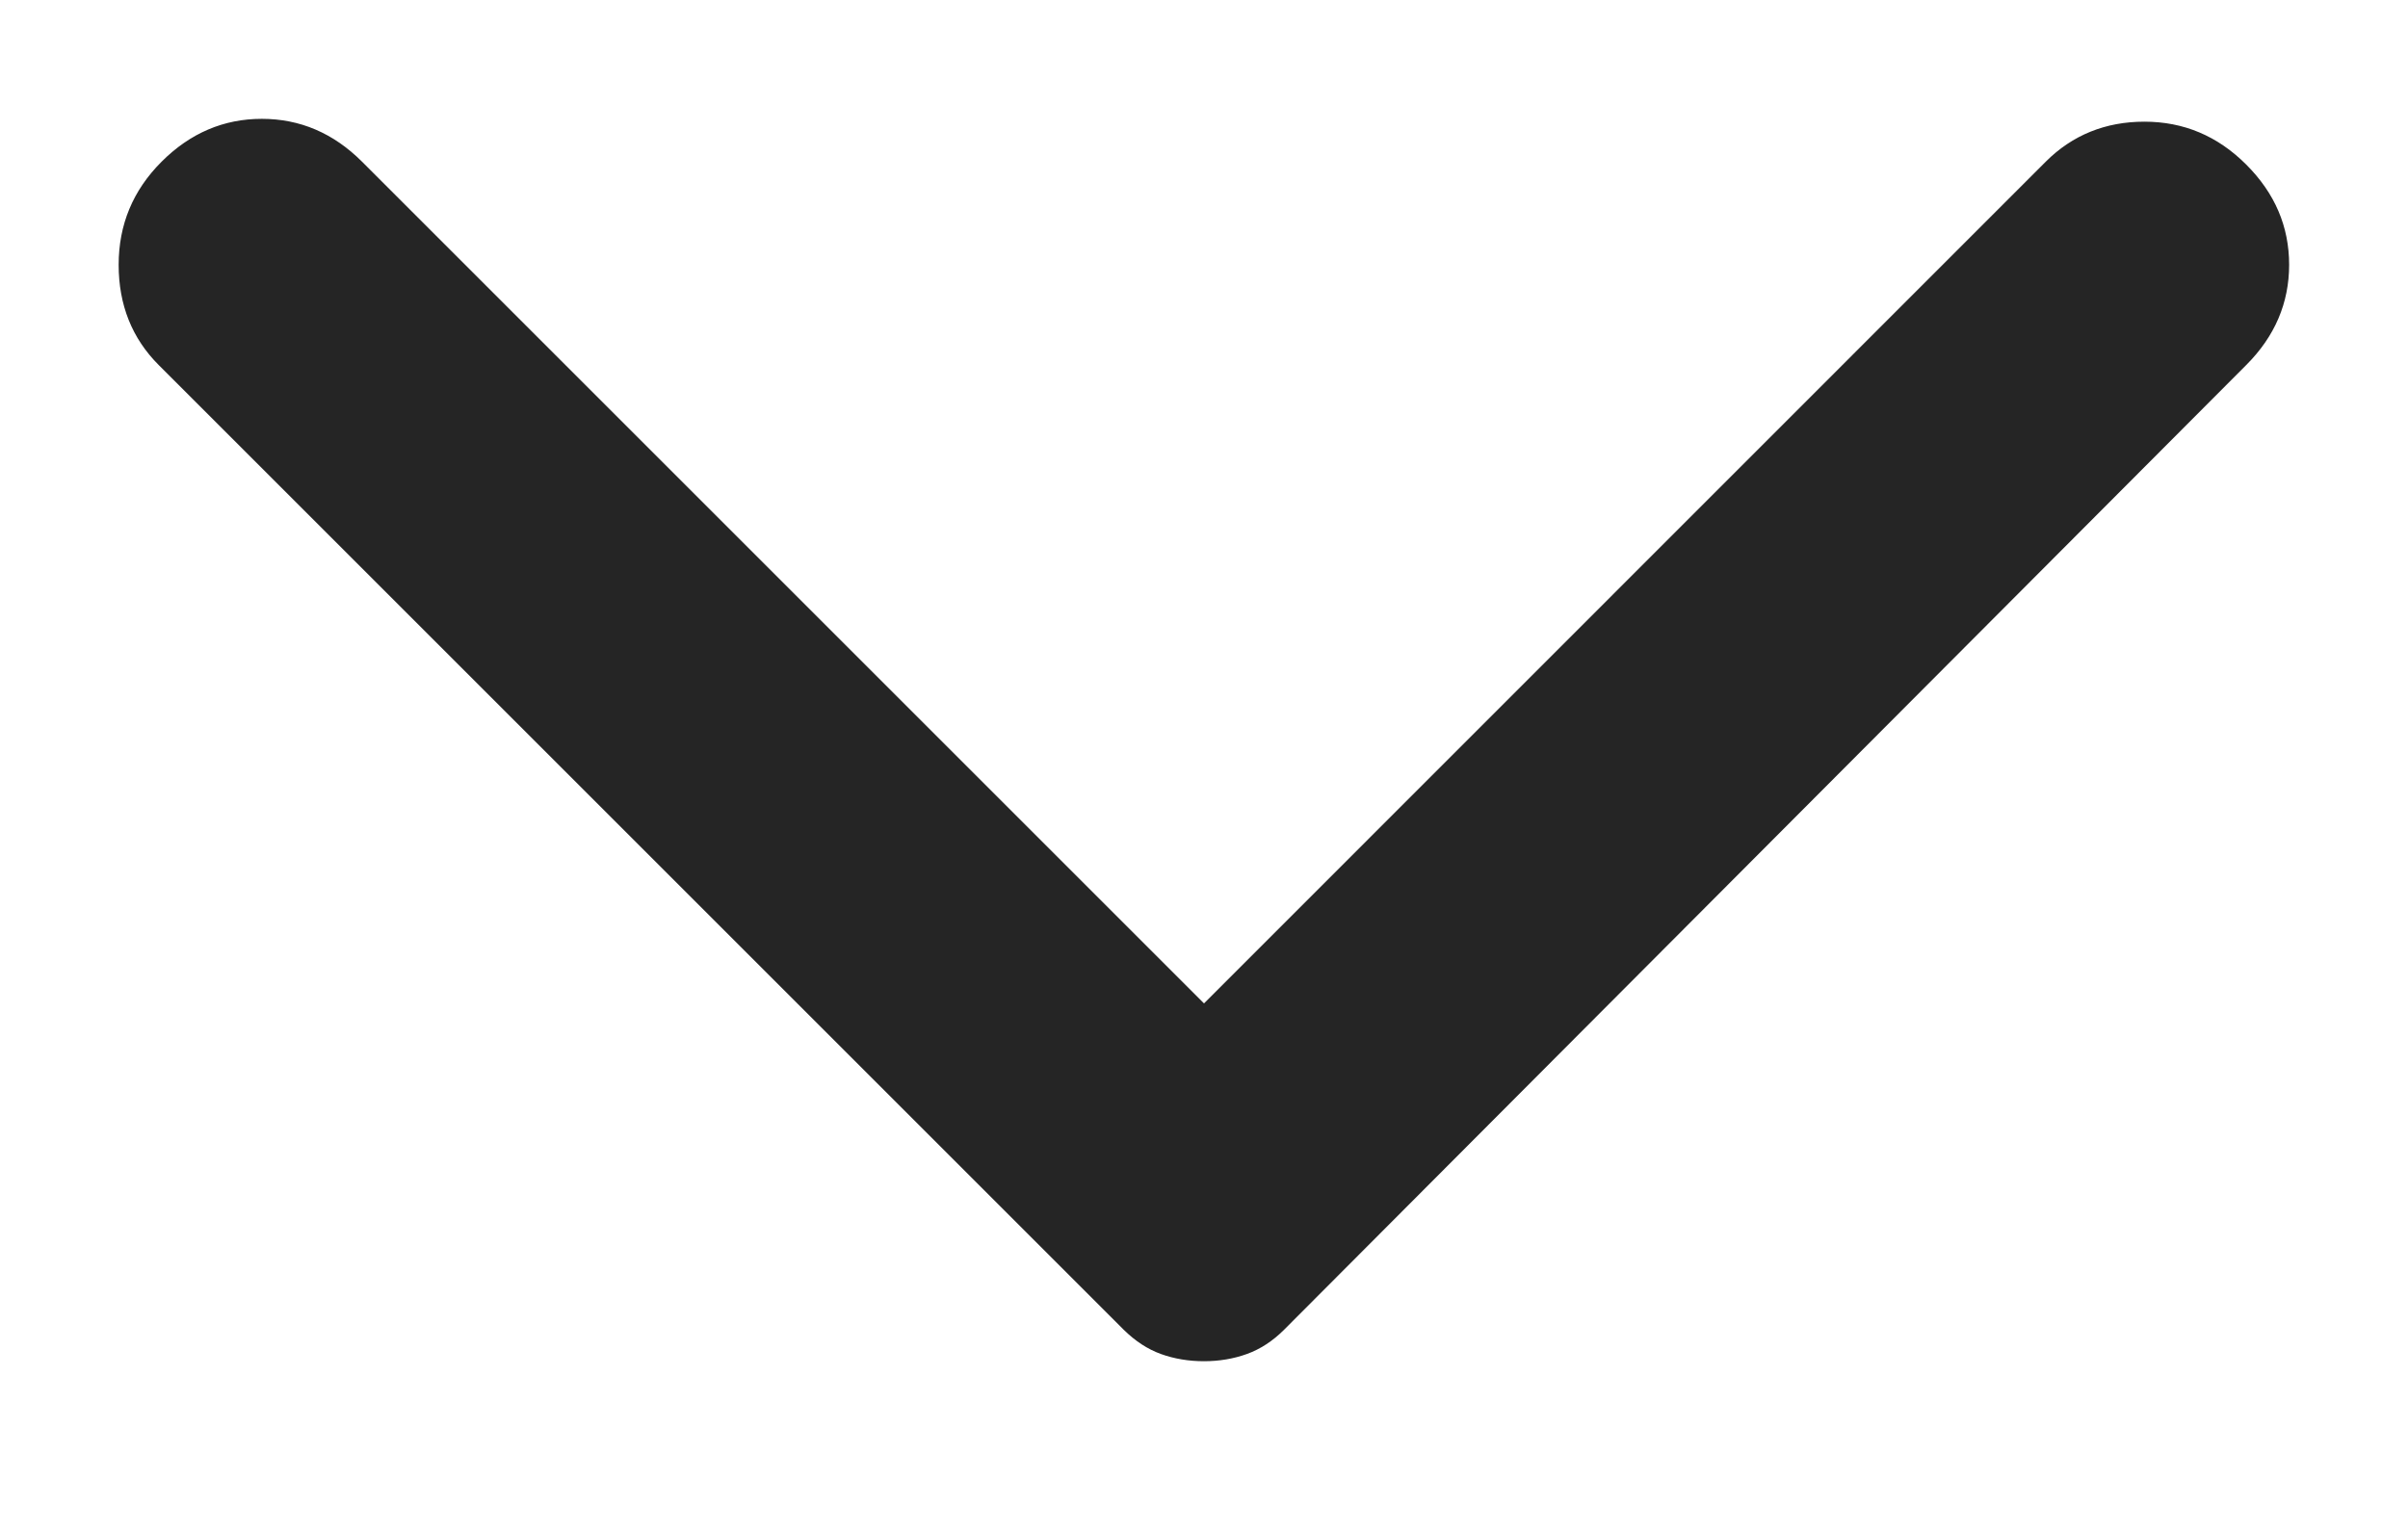 <svg width="11" height="7" viewBox="0 0 11 7" fill="none" xmlns="http://www.w3.org/2000/svg">
<path d="M10.261 1.668L5.866 6.076C5.814 6.128 5.757 6.165 5.696 6.187C5.635 6.209 5.569 6.22 5.5 6.22C5.43 6.22 5.364 6.209 5.303 6.187C5.242 6.165 5.186 6.128 5.133 6.076L0.725 1.668C0.603 1.546 0.542 1.393 0.542 1.21C0.542 1.027 0.607 0.87 0.738 0.739C0.869 0.608 1.022 0.543 1.196 0.543C1.37 0.543 1.523 0.608 1.654 0.739L5.5 4.585L9.345 0.739C9.467 0.617 9.618 0.556 9.796 0.556C9.975 0.556 10.13 0.621 10.261 0.752C10.392 0.883 10.457 1.035 10.457 1.21C10.457 1.384 10.392 1.537 10.261 1.668Z" fill="#252525"/>
</svg>
